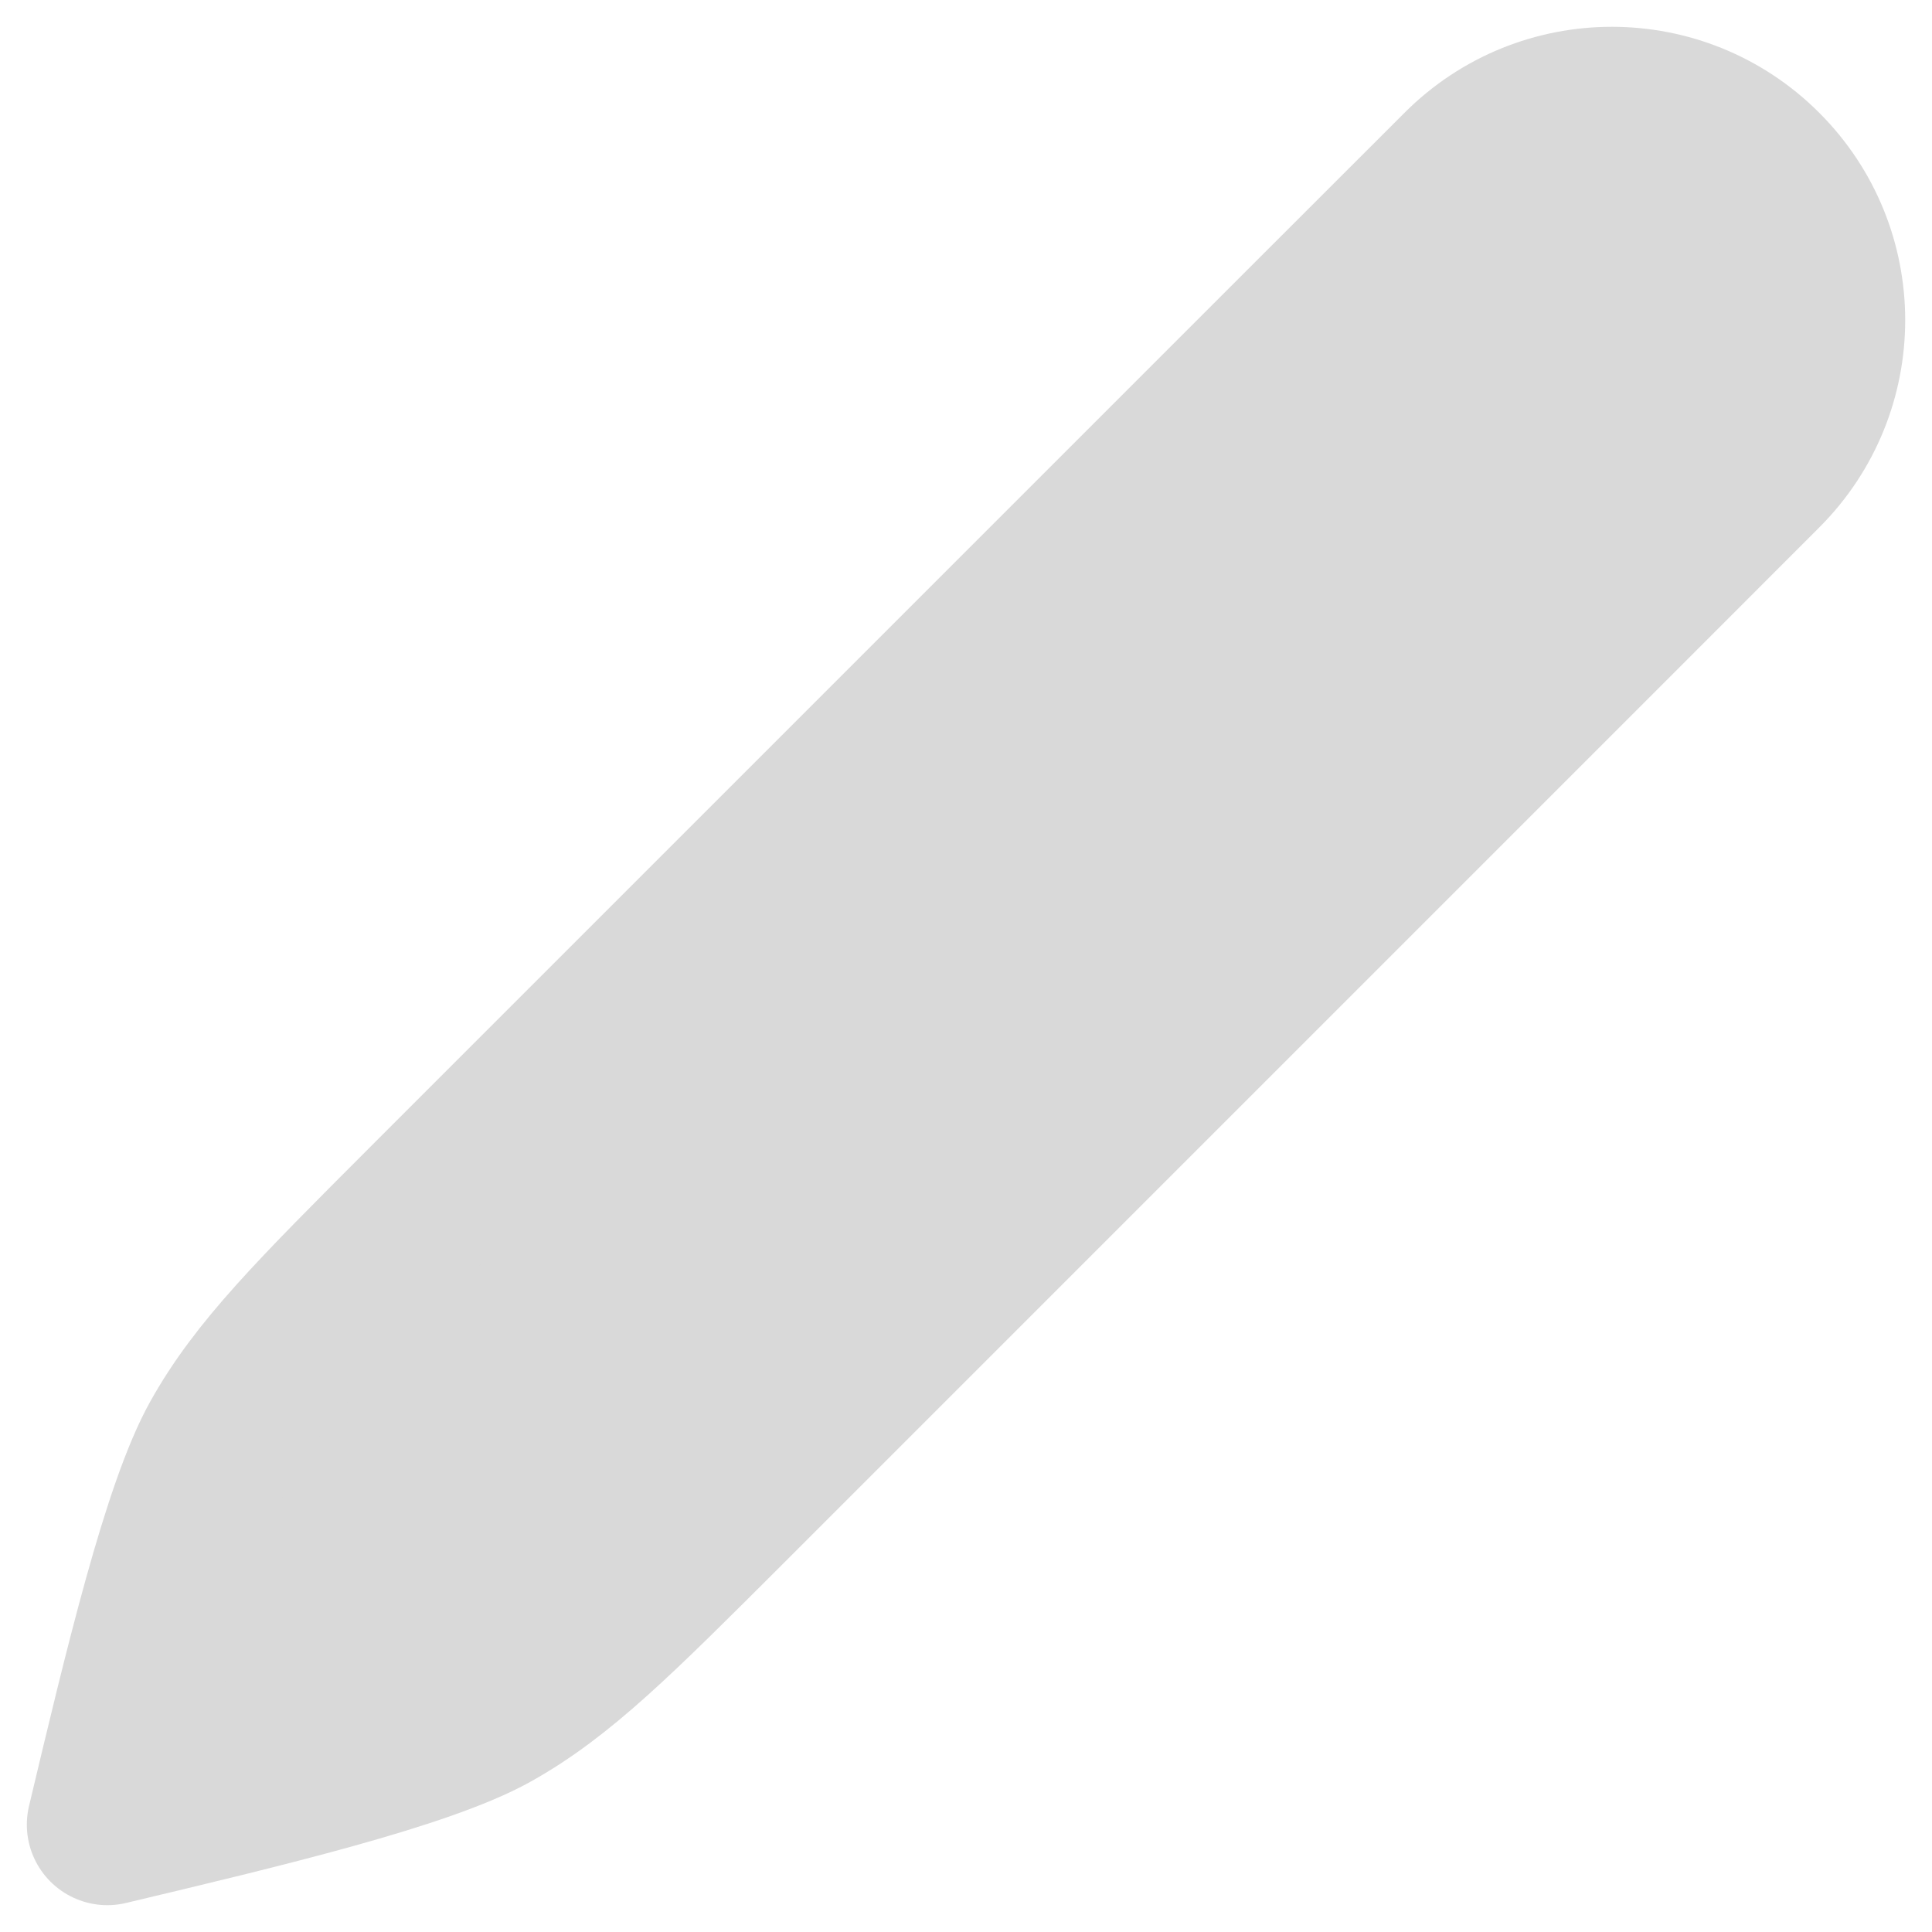 <svg width="18" height="18" viewBox="0 0 18 18" fill="none" xmlns="http://www.w3.org/2000/svg">
<path d="M12.214 2.982L13.616 1.581C14.39 0.806 15.645 0.806 16.419 1.581C17.194 2.355 17.194 3.61 16.419 4.384L15.018 5.786M12.214 2.982L3.98 11.216C2.935 12.262 2.412 12.784 2.056 13.421C1.7 14.058 1.342 15.562 1 17C2.438 16.658 3.942 16.299 4.579 15.944C5.216 15.588 5.738 15.065 6.784 14.02L15.018 5.786M12.214 2.982L15.018 5.786L12.214 2.982Z" fill="#D9D9D9"/>
<path d="M12.214 2.982L13.616 1.581C14.39 0.806 15.645 0.806 16.419 1.581C17.194 2.355 17.194 3.61 16.419 4.384L15.018 5.786M12.214 2.982L3.98 11.216C2.935 12.262 2.412 12.784 2.056 13.421C1.7 14.058 1.342 15.562 1 17C2.438 16.658 3.942 16.299 4.579 15.944C5.216 15.588 5.738 15.065 6.784 14.02L15.018 5.786M12.214 2.982L15.018 5.786" stroke="#D9D9D9" stroke-width="1.5" stroke-linecap="round" stroke-linejoin="round"/>
</svg>
